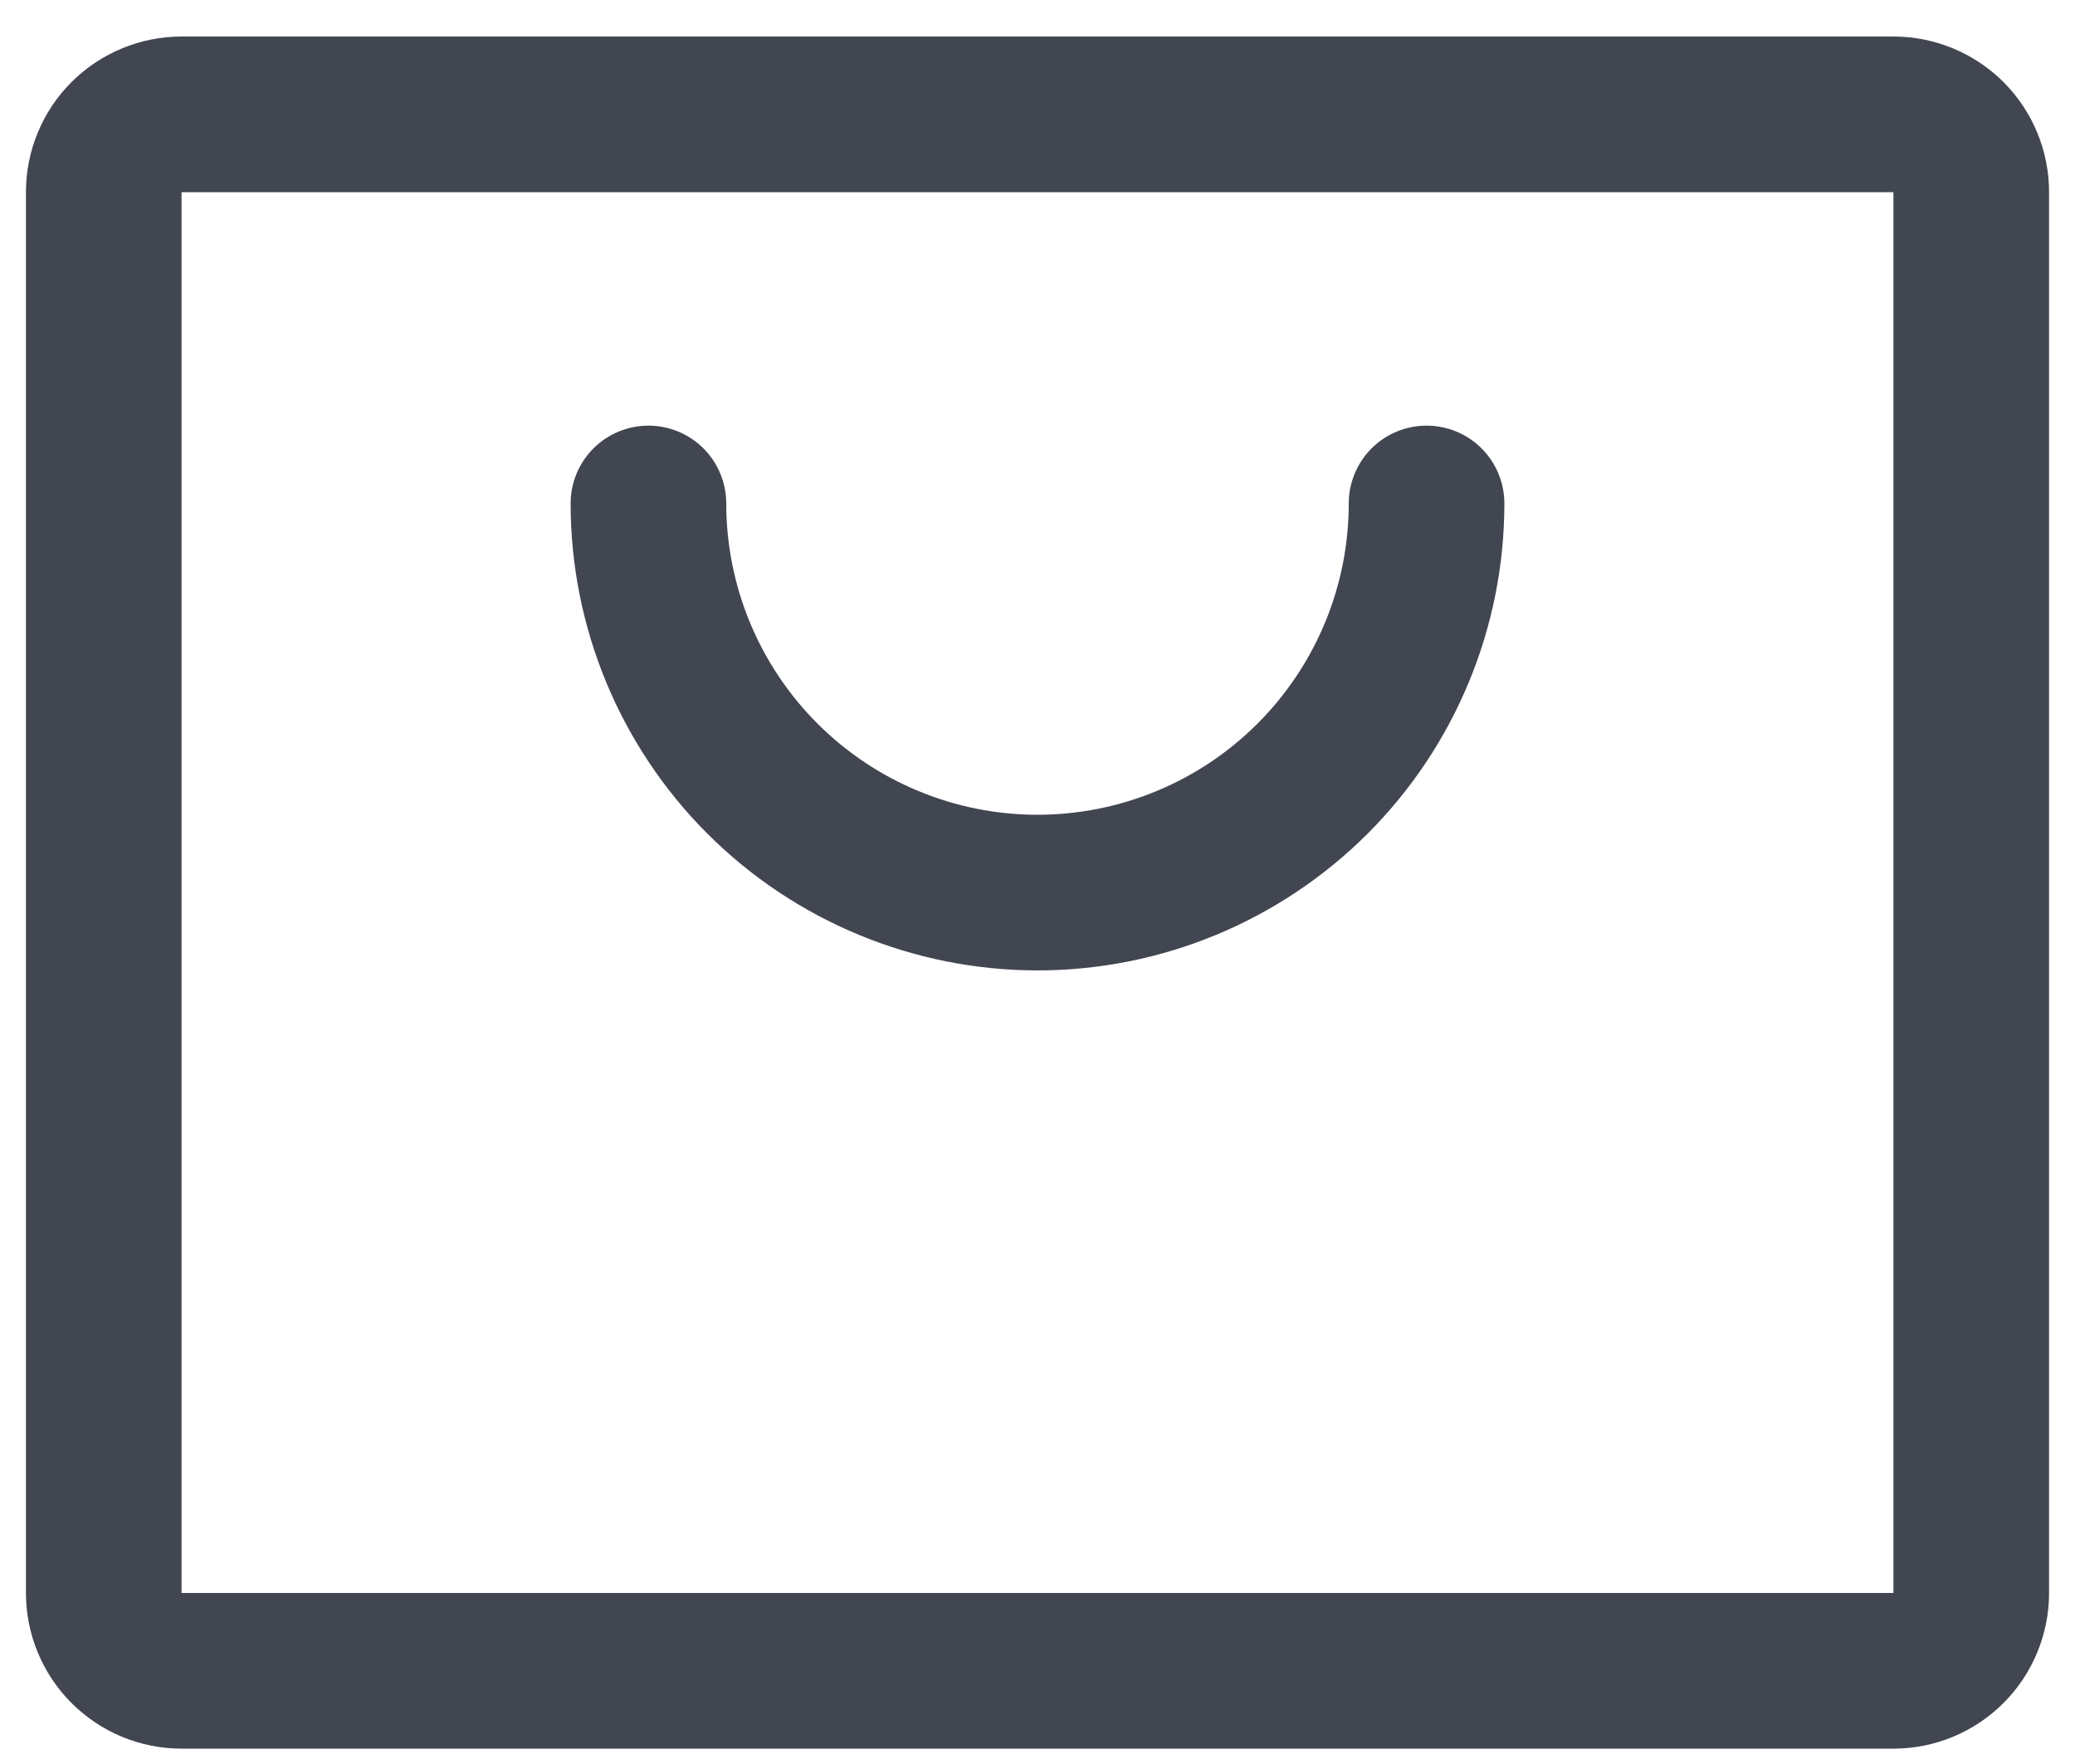 <svg width="20" height="17" viewBox="0 0 20 17" fill="none" xmlns="http://www.w3.org/2000/svg">
<path d="M18.25 0.352H1.75C1.352 0.352 0.971 0.51 0.689 0.791C0.408 1.072 0.25 1.454 0.25 1.852V15.352C0.25 15.749 0.408 16.131 0.689 16.412C0.971 16.694 1.352 16.852 1.75 16.852H18.25C18.648 16.852 19.029 16.694 19.311 16.412C19.592 16.131 19.75 15.749 19.75 15.352V1.852C19.75 1.454 19.592 1.072 19.311 0.791C19.029 0.51 18.648 0.352 18.25 0.352ZM18.25 15.352H1.75V1.852H18.25V15.352ZM14.5 4.852C14.5 6.045 14.026 7.19 13.182 8.034C12.338 8.877 11.194 9.352 10 9.352C8.807 9.352 7.662 8.877 6.818 8.034C5.974 7.19 5.5 6.045 5.5 4.852C5.5 4.653 5.579 4.462 5.72 4.321C5.86 4.181 6.051 4.102 6.25 4.102C6.449 4.102 6.64 4.181 6.78 4.321C6.921 4.462 7 4.653 7 4.852C7 5.647 7.316 6.41 7.879 6.973C8.441 7.535 9.204 7.852 10 7.852C10.796 7.852 11.559 7.535 12.121 6.973C12.684 6.41 13 5.647 13 4.852C13 4.653 13.079 4.462 13.22 4.321C13.36 4.181 13.551 4.102 13.75 4.102C13.949 4.102 14.14 4.181 14.28 4.321C14.421 4.462 14.5 4.653 14.5 4.852Z" fill="#414651"/>
</svg>
